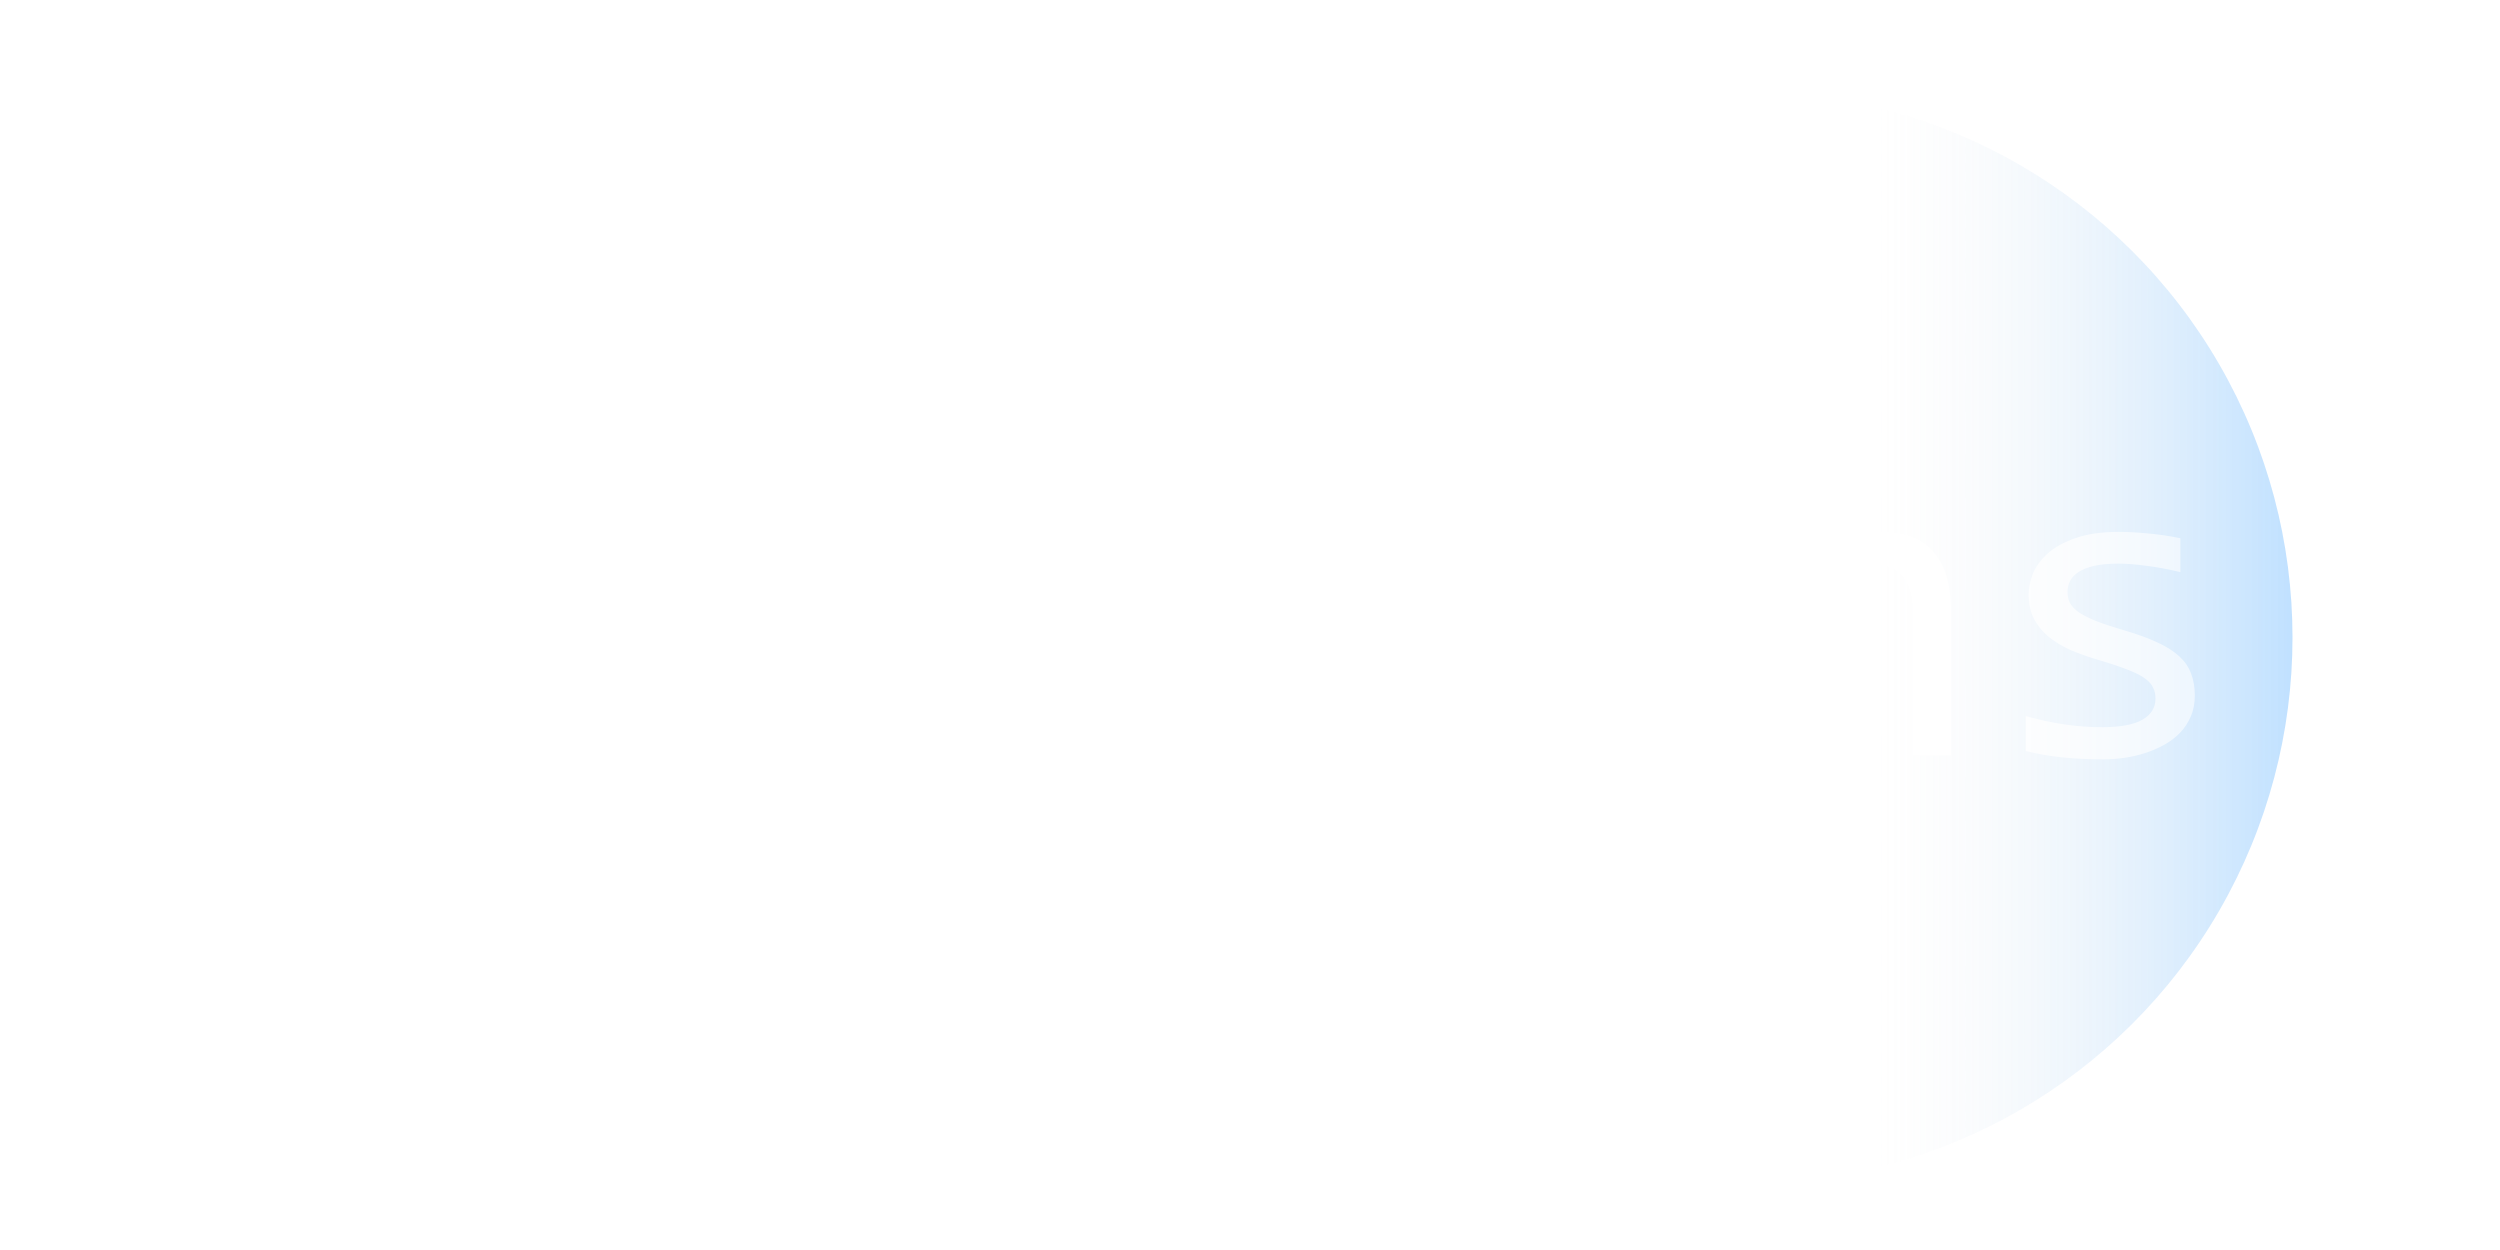 <svg width="6000" height="3000" viewBox="0 0 6000 3000" fill="none" xmlns="http://www.w3.org/2000/svg">
<g clip-path="url(#clip0_1821_94)">
<g filter="url(#filter0_if_1821_94)">
<circle cx="4272" cy="1530" r="1310" transform="rotate(-90 4272 1530)" fill="url(#paint0_linear_1821_94)" fill-opacity="0.25"/>
</g>
<path d="M686.214 1560.52C686.214 1515.73 692.338 1476.01 704.586 1441.37C716.834 1406.38 734.155 1376.98 756.551 1353.19C779.297 1329.04 806.417 1310.84 837.911 1298.6C869.755 1286 905.099 1279.7 943.941 1279.7C960.738 1279.7 977.185 1280.75 993.282 1282.85C1009.73 1284.95 1025.83 1288.27 1041.57 1292.82V1071.31H1133.43V1813H1051.55L1048.4 1713.27C1022.85 1750.36 995.207 1777.83 965.462 1795.68C935.718 1813.52 903.524 1822.45 868.88 1822.45C838.786 1822.45 812.191 1816.15 789.095 1803.55C766.349 1790.95 747.278 1773.28 731.881 1750.54C716.834 1727.44 705.461 1699.8 697.762 1667.6C690.064 1635.41 686.214 1599.71 686.214 1560.52ZM779.647 1554.75C779.647 1618.44 788.92 1666.03 807.467 1697.52C826.363 1728.67 852.958 1744.24 887.252 1744.24C910.348 1744.24 934.668 1733.91 960.213 1713.27C986.109 1692.62 1013.23 1662 1041.57 1621.41V1376.81C1026.53 1369.81 1009.9 1364.56 991.708 1361.06C973.511 1357.21 955.489 1355.29 937.643 1355.29C887.952 1355.29 849.109 1371.38 821.114 1403.58C793.469 1435.77 779.647 1486.16 779.647 1554.75ZM1642.59 1813L1640.49 1742.14C1611.79 1770.48 1582.57 1790.95 1552.83 1803.55C1523.43 1816.15 1492.46 1822.45 1459.92 1822.45C1429.83 1822.45 1404.11 1818.6 1382.76 1810.9C1361.41 1803.2 1343.74 1792.7 1329.74 1779.41C1316.1 1765.76 1305.95 1749.84 1299.3 1731.64C1293 1713.44 1289.85 1693.67 1289.85 1672.33C1289.85 1619.49 1309.45 1578.19 1348.64 1548.45C1388.18 1518.35 1446.45 1503.31 1523.43 1503.31H1632.61V1457.12C1632.61 1425.97 1622.64 1401.13 1602.69 1382.58C1582.75 1363.68 1552.3 1354.24 1511.36 1354.24C1481.62 1354.24 1452.22 1357.56 1423.18 1364.21C1394.48 1370.86 1364.74 1380.31 1333.94 1392.55V1310.14C1345.49 1305.94 1358.26 1301.92 1372.26 1298.07C1386.61 1293.87 1401.66 1290.2 1417.4 1287.05C1433.15 1283.9 1449.6 1281.45 1466.74 1279.7C1483.89 1277.6 1501.21 1276.55 1518.71 1276.55C1550.55 1276.55 1579.25 1280.05 1604.79 1287.05C1630.34 1294.05 1651.86 1304.72 1669.36 1319.07C1687.2 1333.41 1700.85 1351.44 1710.3 1373.13C1719.75 1394.83 1724.47 1420.37 1724.47 1449.77V1813H1642.59ZM1632.61 1573.12H1516.61C1493.86 1573.12 1474.27 1575.39 1457.82 1579.94C1441.37 1584.49 1427.9 1590.97 1417.4 1599.36C1406.91 1607.76 1399.03 1617.91 1393.78 1629.81C1388.88 1641.36 1386.43 1654.48 1386.43 1669.18C1386.43 1679.32 1388.01 1689.12 1391.16 1698.57C1394.31 1707.67 1399.38 1715.89 1406.38 1723.24C1413.38 1730.24 1422.48 1735.84 1433.68 1740.04C1444.87 1744.24 1458.52 1746.34 1474.62 1746.34C1495.61 1746.34 1519.58 1740.04 1546.53 1727.44C1573.82 1714.49 1602.52 1694.2 1632.61 1666.55V1573.12ZM1916.59 1286H2000.04L2002.67 1383.1C2033.81 1345.66 2064.43 1318.54 2094.53 1301.75C2124.97 1284.95 2155.59 1276.55 2186.39 1276.55C2240.98 1276.55 2282.27 1294.22 2310.26 1329.56C2338.61 1364.91 2351.73 1417.4 2349.63 1487.04H2257.25C2258.3 1440.84 2251.47 1407.43 2236.78 1386.78C2222.43 1365.78 2201.26 1355.29 2173.26 1355.29C2161.01 1355.29 2148.59 1357.56 2135.99 1362.11C2123.75 1366.31 2110.97 1373.31 2097.68 1383.1C2084.73 1392.55 2070.91 1404.8 2056.21 1419.85C2041.51 1434.9 2025.77 1453.09 2008.97 1474.44V1813H1916.59V1286ZM2960.09 1813H2834.64L2588.99 1530.6V1813H2497.65V1071.31H2588.99V1526.93L2825.72 1286H2946.44L2699.21 1529.03L2960.09 1813ZM3256.66 1146.37H3100.77V1071.31H3349.04V1736.89H3505.99V1813H3083.44V1736.89H3256.66V1146.37ZM4113.3 1521.68C4113.3 1534.63 4113.13 1545.47 4112.78 1554.22C4112.43 1562.97 4111.9 1571.19 4111.2 1578.89H3741.15C3741.15 1632.78 3756.19 1674.25 3786.29 1703.3C3816.38 1731.99 3859.77 1746.34 3916.46 1746.34C3931.86 1746.34 3947.26 1745.81 3962.65 1744.76C3978.05 1743.36 3992.92 1741.61 4007.27 1739.51C4021.62 1737.41 4035.27 1735.14 4048.21 1732.69C4061.51 1729.89 4073.76 1726.92 4084.96 1723.77V1798.83C4060.11 1805.83 4031.94 1811.43 4000.45 1815.62C3969.3 1820.17 3936.93 1822.45 3903.34 1822.45C3858.2 1822.45 3819.36 1816.32 3786.81 1804.08C3754.27 1791.83 3727.5 1774.16 3706.5 1751.06C3685.86 1727.62 3670.46 1699.1 3660.31 1665.5C3650.51 1631.56 3645.61 1593.24 3645.61 1550.55C3645.61 1513.46 3650.86 1478.46 3661.36 1445.57C3672.21 1412.32 3687.78 1383.28 3708.08 1358.43C3728.72 1333.24 3753.92 1313.29 3783.66 1298.6C3813.41 1283.9 3847.18 1276.55 3884.97 1276.55C3921.71 1276.55 3954.26 1282.32 3982.6 1293.87C4010.95 1305.42 4034.74 1321.87 4053.99 1343.21C4073.58 1364.21 4088.28 1389.93 4098.08 1420.37C4108.23 1450.47 4113.3 1484.24 4113.3 1521.68ZM4018.29 1508.56C4019.34 1485.11 4017.07 1463.76 4011.47 1444.52C4005.87 1424.92 3997.12 1408.13 3985.23 1394.13C3973.68 1380.13 3959.16 1369.28 3941.66 1361.58C3924.16 1353.54 3903.87 1349.51 3880.77 1349.51C3860.82 1349.51 3842.63 1353.36 3826.18 1361.06C3809.73 1368.76 3795.56 1379.61 3783.66 1393.6C3771.77 1407.6 3762.14 1424.4 3754.79 1443.99C3747.44 1463.59 3742.9 1485.11 3741.15 1508.56H4018.29ZM4259.22 1286H4340.58L4344.26 1371.03C4359.66 1352.84 4374.53 1337.79 4388.88 1325.89C4403.22 1313.64 4417.22 1303.84 4430.87 1296.5C4444.87 1289.15 4459.04 1284.07 4473.38 1281.27C4487.73 1278.12 4502.6 1276.55 4518 1276.55C4572.24 1276.55 4613.18 1292.65 4640.83 1324.84C4668.82 1356.68 4682.82 1404.8 4682.82 1469.19V1813H4591.49V1476.54C4591.49 1435.25 4583.79 1404.8 4568.39 1385.2C4552.99 1365.26 4530.07 1355.29 4499.63 1355.29C4488.43 1355.29 4477.41 1357.03 4466.56 1360.53C4456.06 1363.68 4445.04 1369.46 4433.49 1377.86C4421.94 1385.9 4409.35 1396.93 4395.7 1410.92C4382.4 1424.92 4367.35 1442.42 4350.56 1463.42V1813H4259.22V1286ZM5267.56 1669.18C5267.56 1687.72 5264.41 1704.35 5258.11 1719.04C5251.81 1733.74 5243.24 1746.86 5232.39 1758.41C5221.55 1769.61 5208.95 1779.23 5194.6 1787.28C5180.25 1795.33 5164.86 1801.98 5148.41 1807.23C5132.31 1812.48 5115.69 1816.32 5098.54 1818.77C5081.4 1821.22 5064.6 1822.45 5048.15 1822.45C5012.46 1822.45 4979.57 1820.87 4949.47 1817.72C4919.73 1814.57 4890.51 1809.5 4861.81 1802.5V1718.52C4892.61 1727.27 4923.23 1733.91 4953.67 1738.46C4984.11 1743.01 5014.38 1745.29 5044.48 1745.29C5088.22 1745.29 5120.59 1739.34 5141.59 1727.44C5162.58 1715.54 5173.08 1698.57 5173.08 1676.53C5173.08 1667.08 5171.33 1658.68 5167.83 1651.33C5164.68 1643.63 5158.73 1636.46 5149.98 1629.81C5141.24 1622.81 5127.59 1615.64 5109.04 1608.29C5090.84 1600.94 5065.82 1592.54 5033.98 1583.09C5010.18 1576.09 4988.14 1568.22 4967.84 1559.47C4947.9 1550.37 4930.57 1539.7 4915.88 1527.45C4901.18 1515.21 4889.63 1500.86 4881.23 1484.41C4872.84 1467.96 4868.64 1448.54 4868.64 1426.15C4868.64 1411.45 4871.96 1395.35 4878.61 1377.86C4885.61 1360.36 4897.33 1344.09 4913.78 1329.04C4930.22 1313.99 4952.45 1301.57 4980.44 1291.77C5008.44 1281.62 5043.43 1276.55 5085.42 1276.55C5106.07 1276.55 5128.99 1277.77 5154.18 1280.22C5179.38 1282.32 5205.62 1286.17 5232.92 1291.77V1373.13C5204.22 1366.13 5176.93 1361.06 5151.03 1357.91C5125.49 1354.41 5103.27 1352.66 5084.37 1352.66C5061.63 1352.66 5042.38 1354.41 5026.63 1357.91C5011.23 1361.41 4998.64 1366.31 4988.84 1372.61C4979.39 1378.56 4972.57 1385.73 4968.37 1394.13C4964.17 1402.18 4962.07 1410.92 4962.07 1420.37C4962.07 1429.82 4963.82 1438.39 4967.32 1446.09C4971.17 1453.79 4977.99 1461.32 4987.79 1468.66C4997.94 1475.66 5011.93 1482.84 5029.78 1490.19C5047.63 1497.18 5070.9 1504.88 5099.59 1513.28C5130.74 1522.38 5156.98 1532 5178.33 1542.15C5199.67 1551.95 5217 1562.97 5230.29 1575.22C5243.59 1587.47 5253.04 1601.29 5258.64 1616.69C5264.59 1632.08 5267.56 1649.58 5267.56 1669.18Z" fill="url(#paint1_linear_1821_94)"/>
</g>
<defs>
<filter id="filter0_if_1821_94" x="2838" y="96" width="2868" height="2868" filterUnits="userSpaceOnUse" color-interpolation-filters="sRGB">
<feFlood flood-opacity="0" result="BackgroundImageFix"/>
<feBlend mode="normal" in="SourceGraphic" in2="BackgroundImageFix" result="shape"/>
<feColorMatrix in="SourceAlpha" type="matrix" values="0 0 0 0 0 0 0 0 0 0 0 0 0 0 0 0 0 0 127 0" result="hardAlpha"/>
<feOffset dx="-80"/>
<feGaussianBlur stdDeviation="23.5"/>
<feComposite in2="hardAlpha" operator="arithmetic" k2="-1" k3="1"/>
<feColorMatrix type="matrix" values="0 0 0 0 0 0 0 0 0 0 0 0 0 0 0 0 0 0 0.25 0"/>
<feBlend mode="normal" in2="shape" result="effect1_innerShadow_1821_94"/>
<feGaussianBlur stdDeviation="62" result="effect2_foregroundBlur_1821_94"/>
</filter>
<linearGradient id="paint0_linear_1821_94" x1="4272" y1="2840" x2="4272" y2="220" gradientUnits="userSpaceOnUse">
<stop stop-color="#0386FF"/>
<stop offset="0.38" stop-color="#D9D9D9" stop-opacity="0"/>
</linearGradient>
<linearGradient id="paint1_linear_1821_94" x1="629" y1="1381" x2="5370" y2="1381" gradientUnits="userSpaceOnUse">
<stop stop-color="white" stop-opacity="0.5"/>
<stop offset="0.229" stop-color="white"/>
<stop offset="0.792" stop-color="white"/>
<stop offset="1" stop-color="white" stop-opacity="0.5"/>
</linearGradient>
<clipPath id="clip0_1821_94">
<rect width="6000" height="3000" fill="white"/>
</clipPath>
</defs>
</svg>